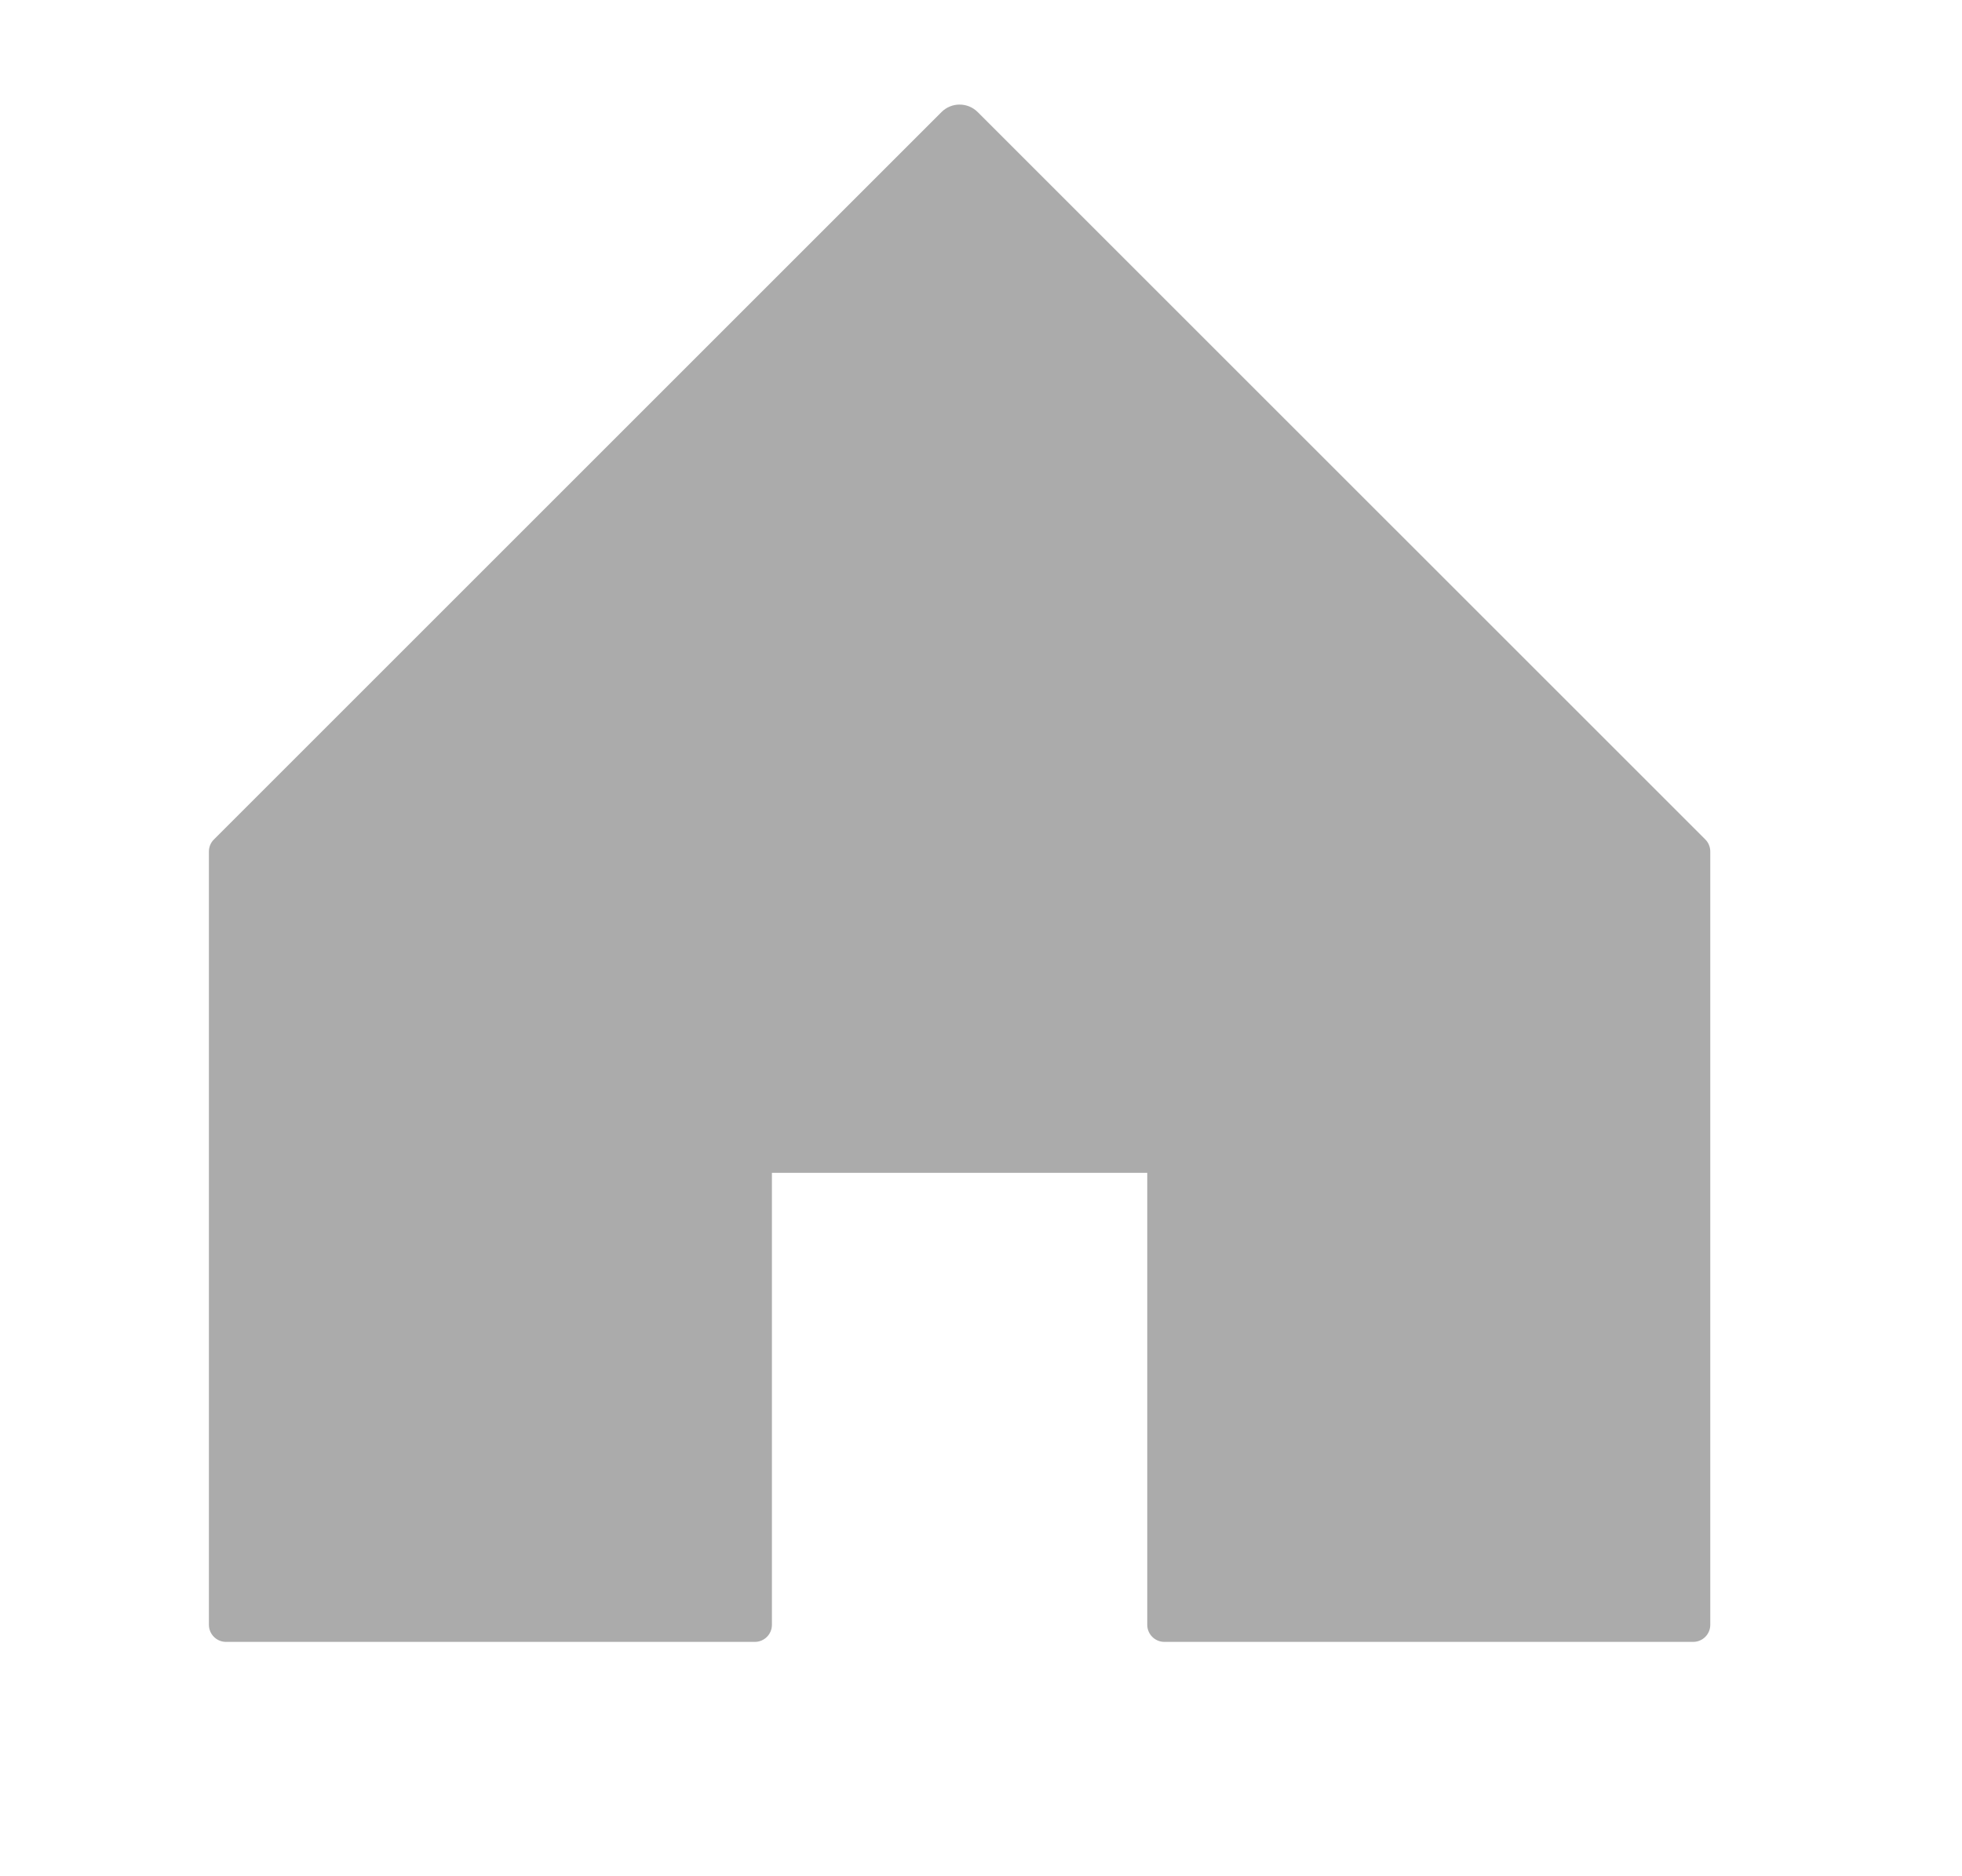 <svg width="23" height="22" viewBox="0 0 23 22" fill="none" xmlns="http://www.w3.org/2000/svg">
<g clip-path="url(#clip0_27779_17519)">
<g clip-path="url(#clip1_27779_17519)">
<path d="M20.049 9.984C20.049 9.931 20.028 9.88 19.991 9.843L11.461 1.314C11.344 1.197 11.154 1.197 11.037 1.314L2.508 9.843C2.47 9.88 2.449 9.931 2.449 9.984V19.052C2.449 19.162 2.539 19.252 2.649 19.252H8.849C8.96 19.252 9.049 19.162 9.049 19.052V13.752H13.449V19.052C13.449 19.162 13.539 19.252 13.649 19.252H19.849C19.96 19.252 20.049 19.162 20.049 19.052V9.984Z" fill="#ABABAB"/>
</g>
</g>
<defs>
<clipPath id="clip0_27779_17519">
<rect width="22" height="22" fill="white" transform="translate(0.25)"/>
</clipPath>
<clipPath id="clip1_27779_17519">
<rect width="22" height="22" fill="white" transform="translate(0.25)"/>
</clipPath>
</defs>
</svg>
